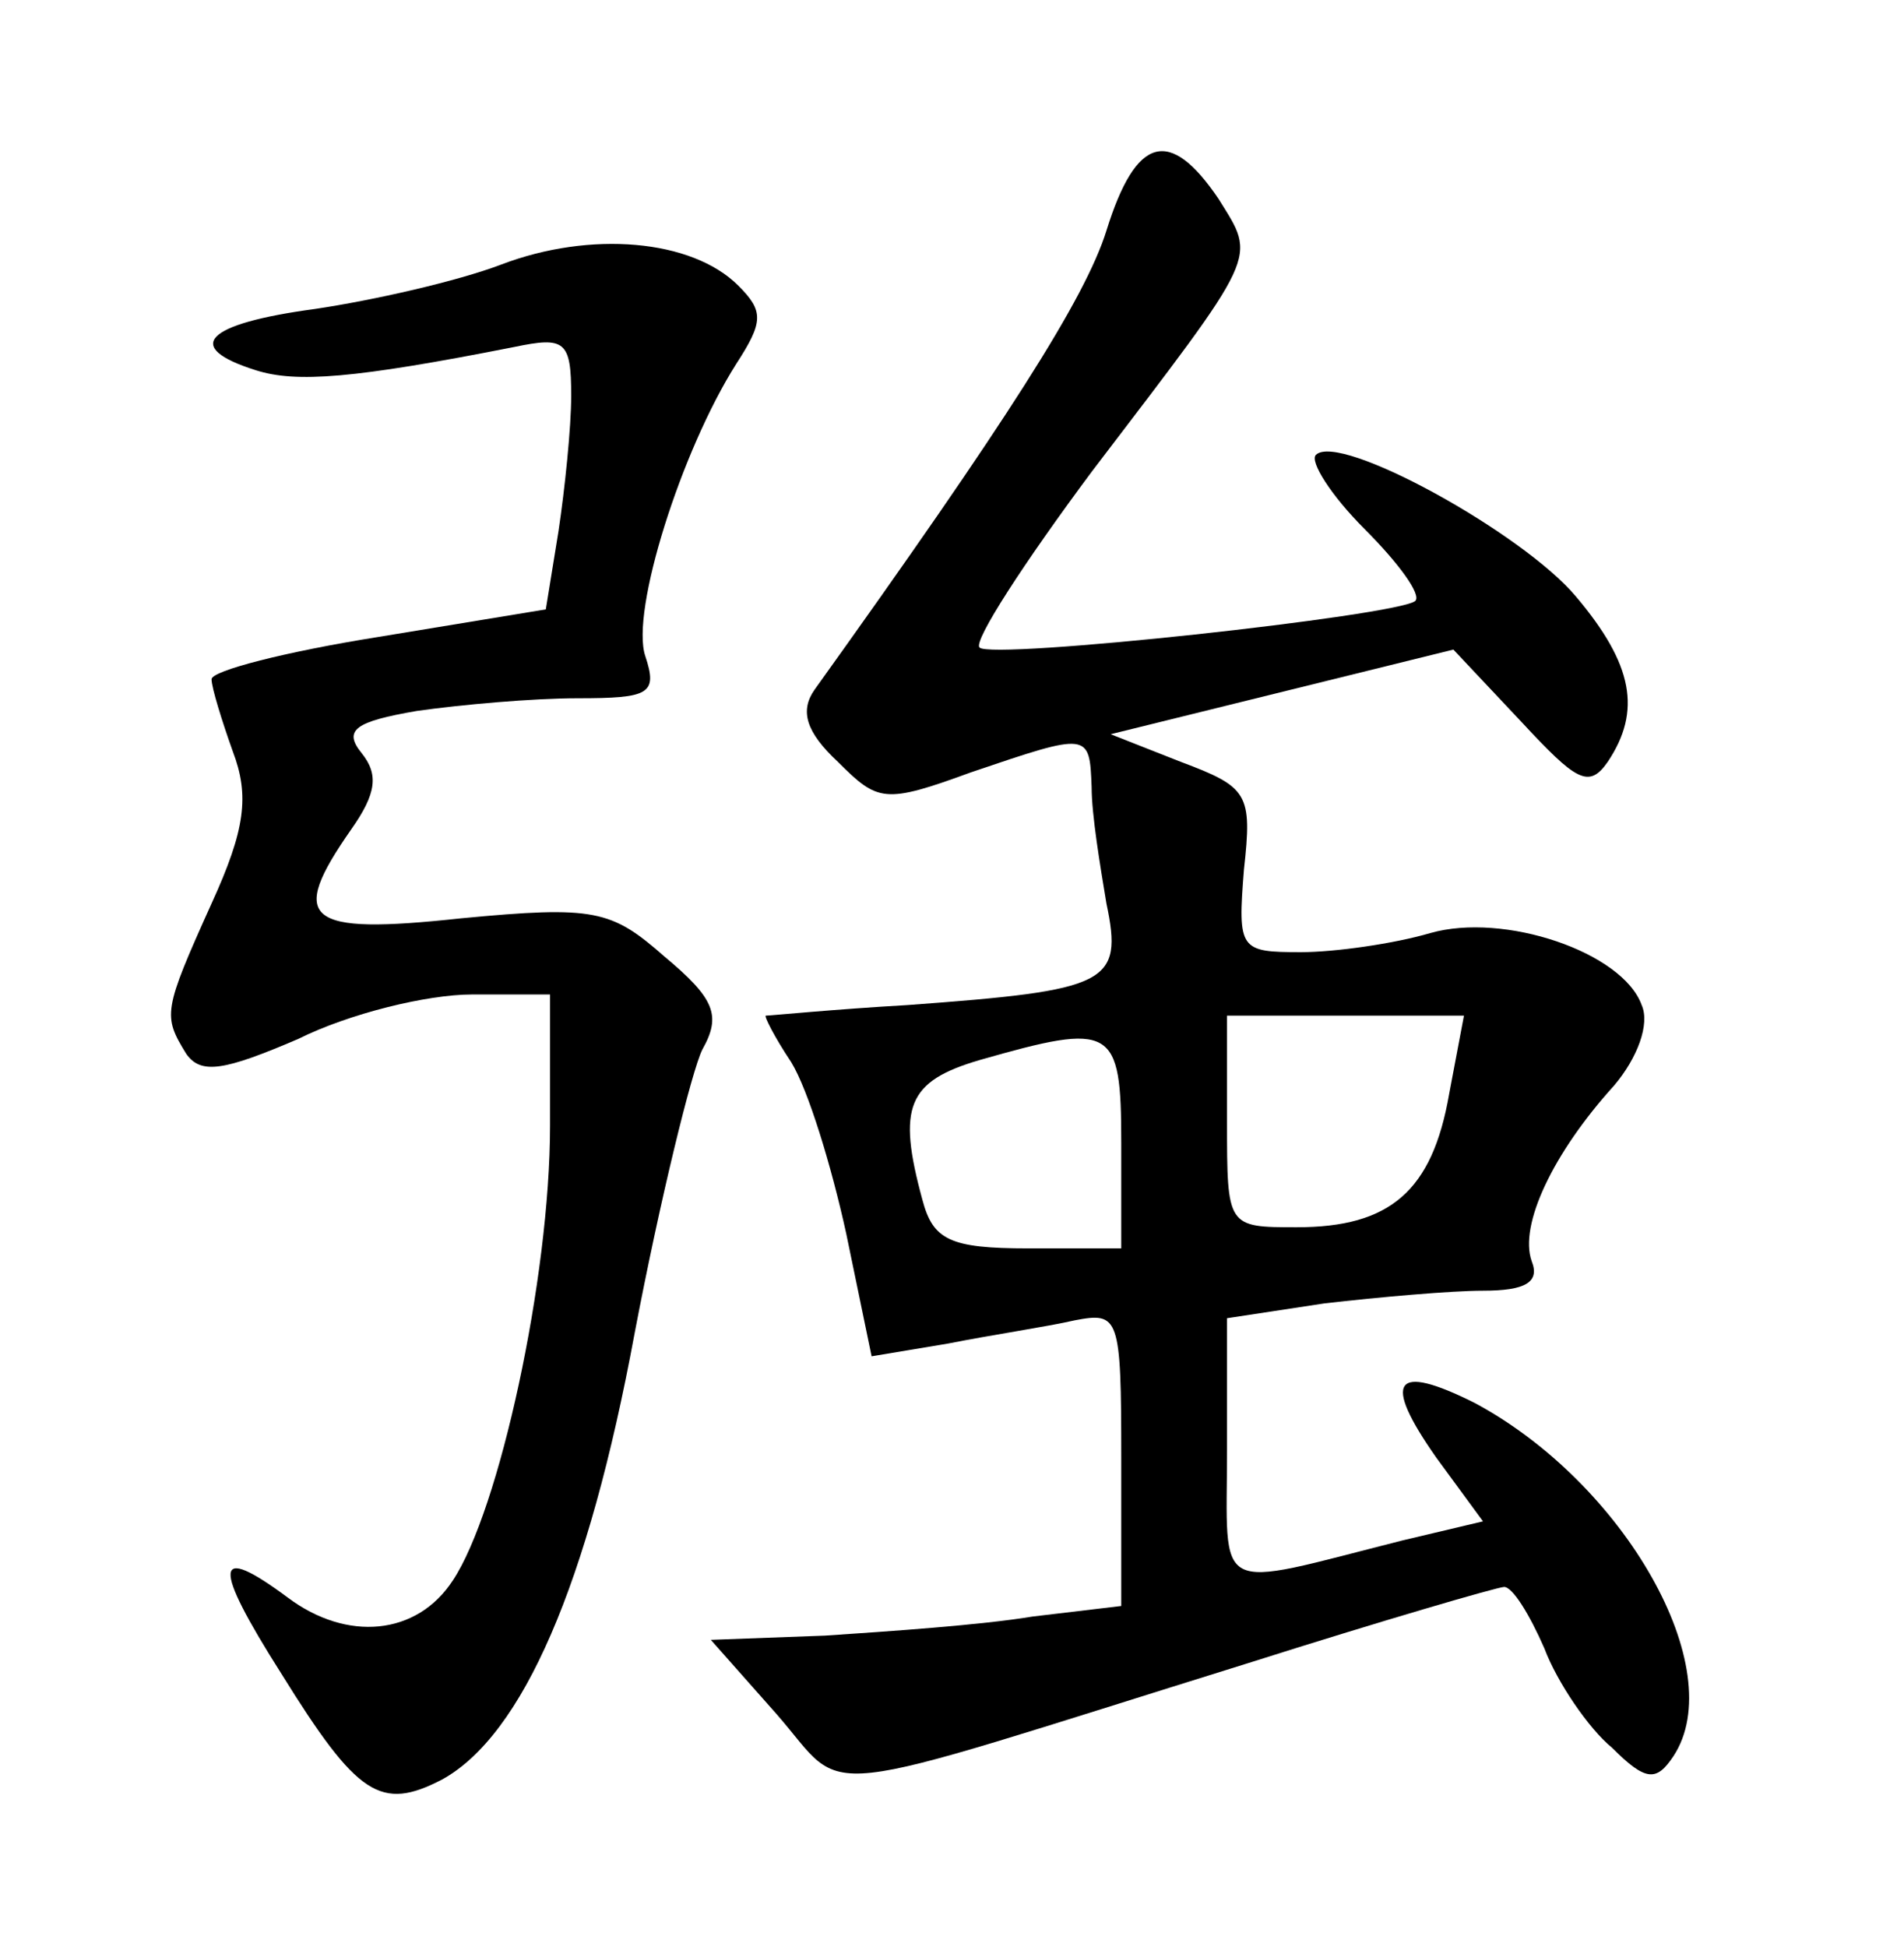 <?xml version="1.0" standalone="no"?>
<!DOCTYPE svg PUBLIC "-//W3C//DTD SVG 20010904//EN"
 "http://www.w3.org/TR/2001/REC-SVG-20010904/DTD/svg10.dtd">
<svg version="1.0" xmlns="http://www.w3.org/2000/svg"
 width="90pt" height="92pt" viewBox="0 0 90 92"
 preserveAspectRatio="xMidYMid meet">
<g transform="translate(0,92) scale(0.1,-0.1)"
fill="#000000" stroke="none">
<path d="M523 811 c-10 -32 -47 -90 -138 -217 -7 -10 -4 -20 11 -34 19 -19 22
-20 63 -5 56 19 56 19 57 -7 0 -13 4 -37 7 -55 8 -38 1 -41 -94 -48 -35 -2
-65 -5 -67 -5 -1 0 4 -10 12 -22 8 -13 19 -49 26 -81 l12 -58 36 6 c20 4 47 8
60 11 21 4 22 2 22 -65 l0 -70 -42 -5 c-24 -4 -68 -7 -98 -9 l-54 -2 31 -35
c35 -40 11 -42 223 24 63 20 118 36 121 36 4 0 12 -13 19 -29 6 -16 21 -38 32
-47 16 -16 21 -16 29 -4 27 41 -23 129 -94 167 -38 19 -44 11 -18 -26 l22 -30
-38 -9 c-91 -23 -83 -27 -83 43 l0 62 46 7 c26 3 60 6 75 6 20 0 27 4 23 14
-6 17 10 51 39 83 11 13 17 29 13 38 -9 25 -65 44 -100 34 -17 -5 -45 -9 -61
-9 -29 0 -30 1 -27 39 4 36 2 39 -30 51 l-33 13 81 20 81 20 32 -34 c26 -28
32 -32 41 -19 16 24 12 46 -15 78 -25 30 -112 78 -123 67 -3 -3 7 -19 23 -35
16 -16 27 -31 24 -34 -8 -7 -201 -28 -206 -22 -3 3 21 40 53 83 80 105 78 100
60 129 -23 34 -39 30 -53 -15z m162 -408 c-8 -46 -28 -63 -72 -63 -33 0 -33 0
-33 50 l0 50 56 0 56 0 -7 -37z m-155 -23 l0 -50 -44 0 c-37 0 -45 4 -50 23
-12 44 -7 56 27 66 63 18 67 16 67 -39z"/>
<path d="M237 795 c-21 -8 -61 -17 -88 -21 -52 -7 -63 -18 -28 -29 19 -6 46
-4 122 11 24 5 27 3 27 -23 0 -15 -3 -44 -6 -64 l-6 -37 -79 -13 c-44 -7 -79
-16 -79 -20 0 -4 5 -20 10 -34 8 -21 6 -37 -10 -72 -23 -51 -23 -53 -12 -71 7
-10 18 -8 53 7 24 12 61 21 82 21 l37 0 0 -62 c0 -72 -24 -182 -46 -215 -17
-26 -50 -29 -78 -8 -35 26 -36 16 -3 -36 36 -58 47 -65 76 -50 38 21 69 92 91
211 12 63 27 124 32 134 9 16 6 24 -18 44 -25 22 -33 24 -96 18 -74 -8 -82 -1
-52 42 12 17 13 26 5 36 -9 11 -3 15 26 20 21 3 55 6 76 6 34 0 38 2 32 20 -7
21 17 97 43 138 13 20 13 25 1 37 -22 22 -70 26 -112 10z"/>
</g>
</svg>
